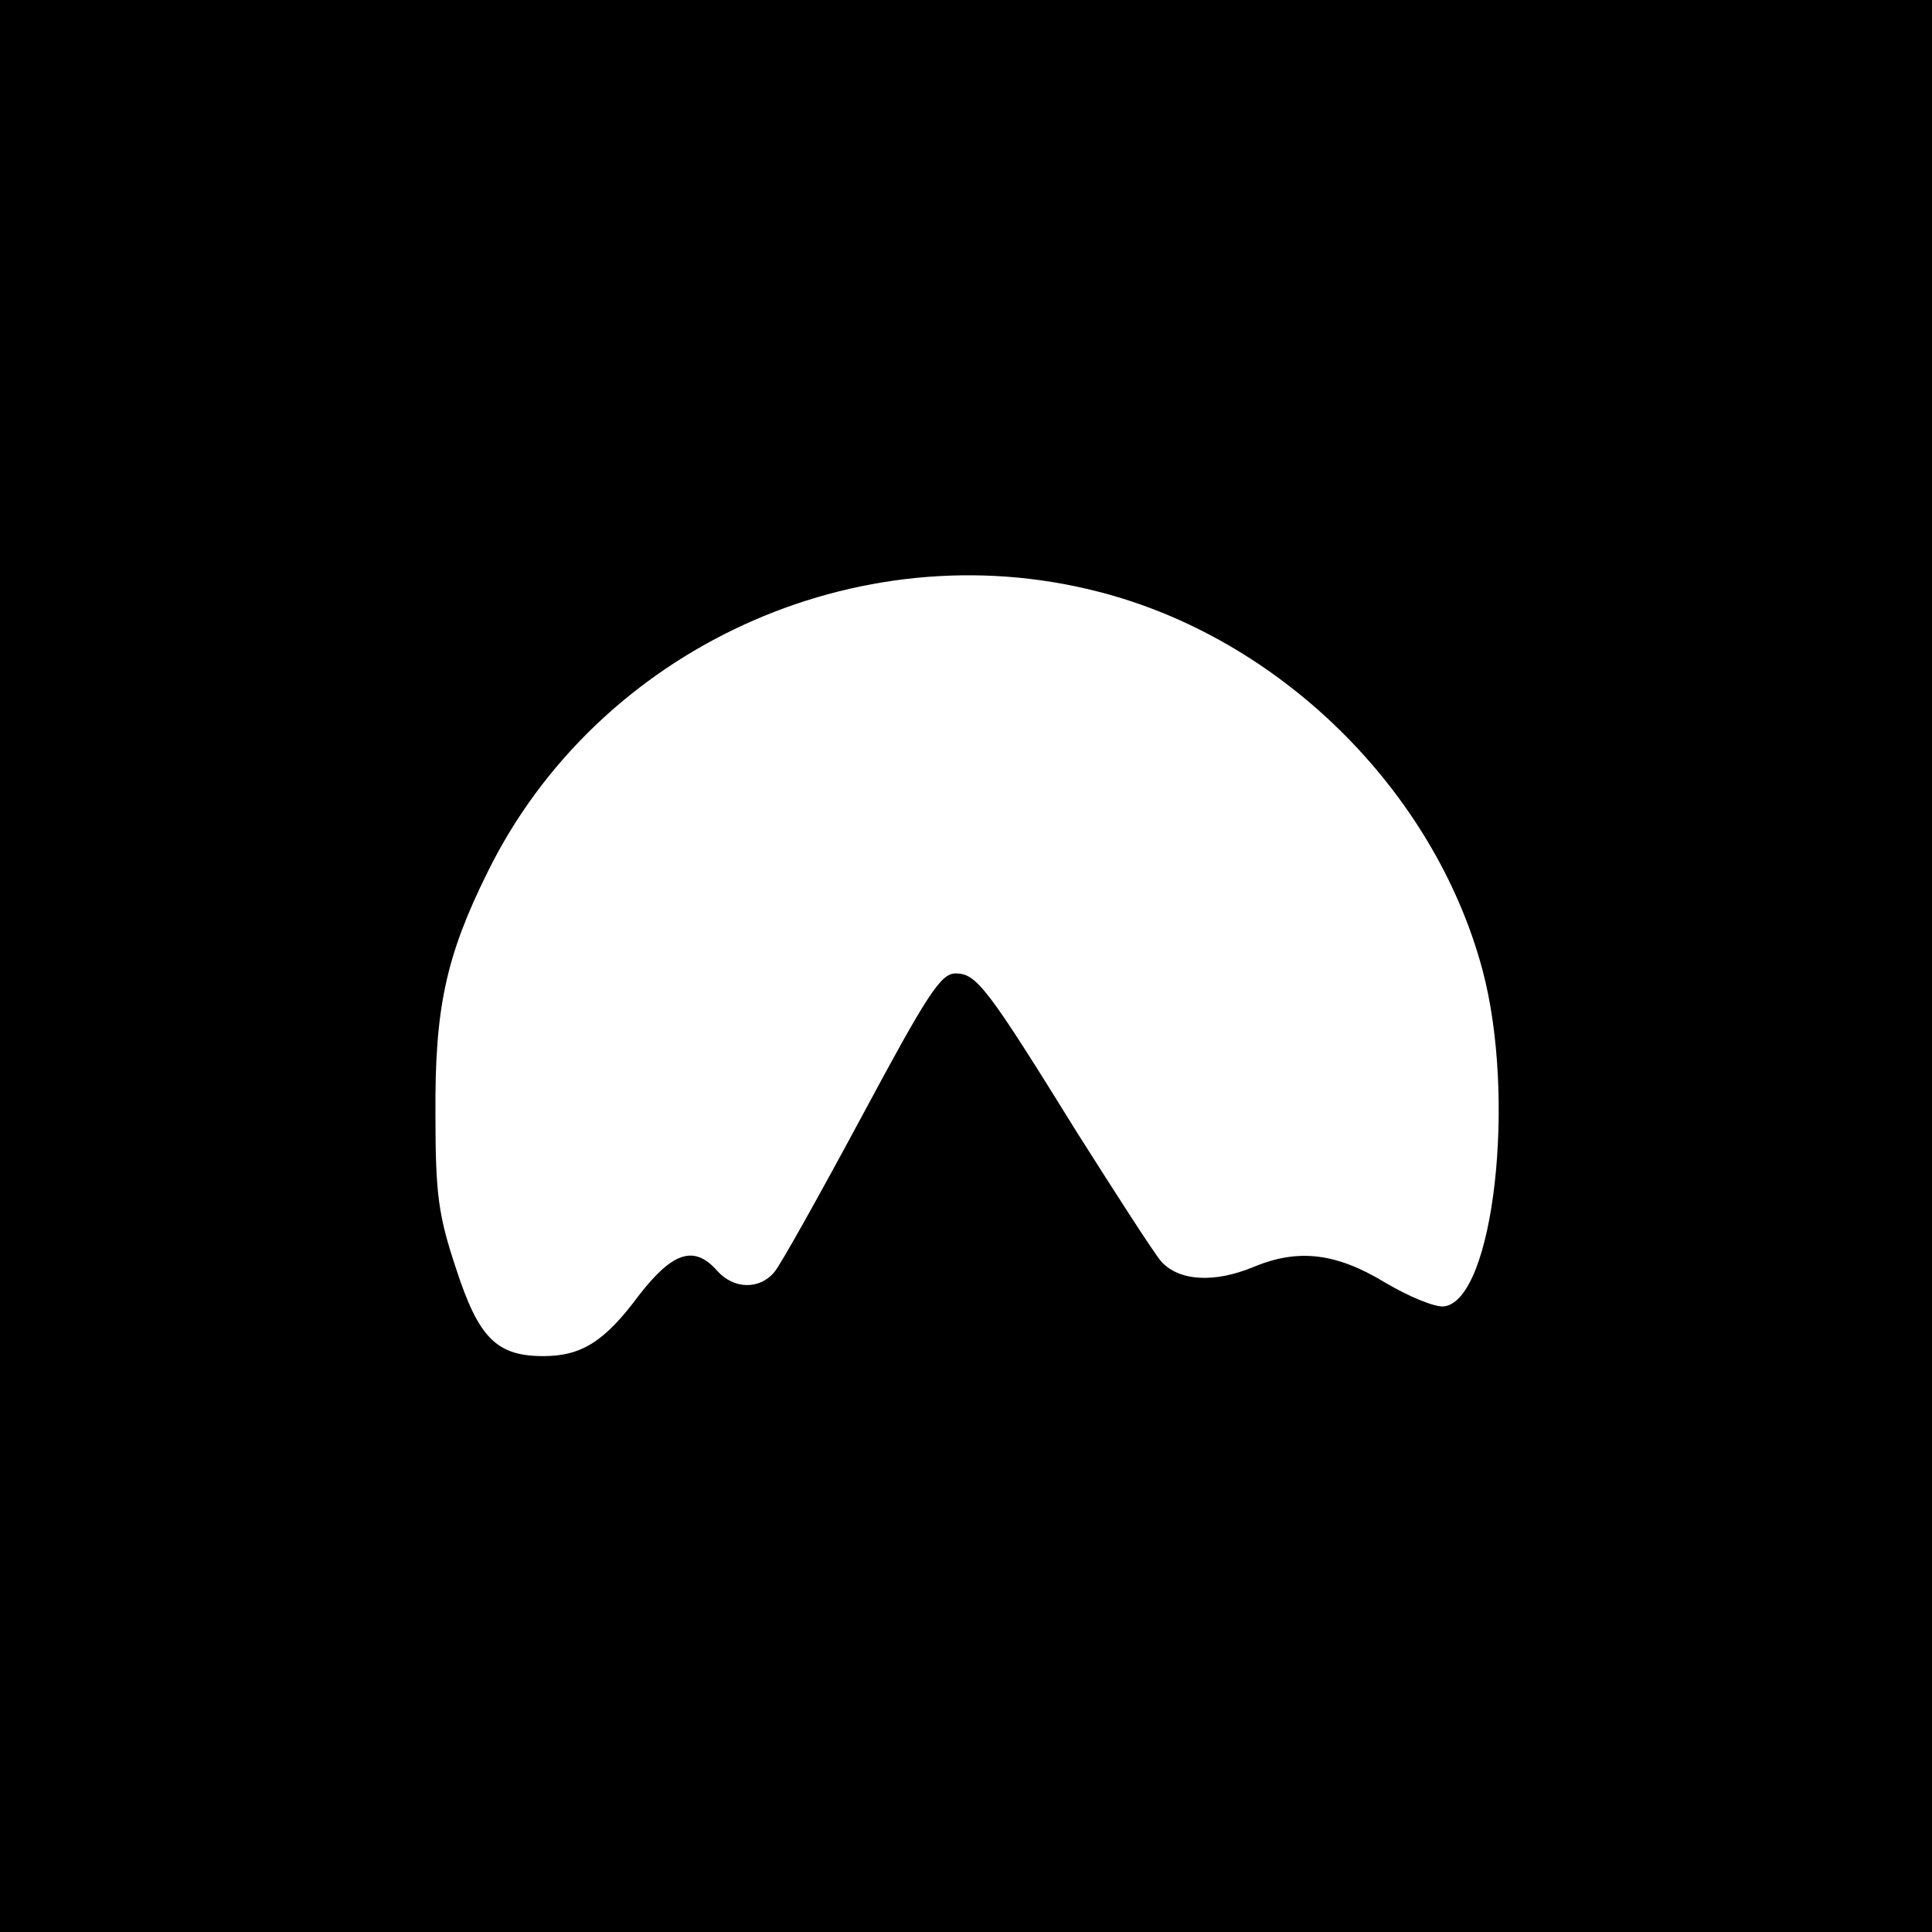 <?xml version="1.0" standalone="no"?>
<!DOCTYPE svg PUBLIC "-//W3C//DTD SVG 20010904//EN"
 "http://www.w3.org/TR/2001/REC-SVG-20010904/DTD/svg10.dtd">
<svg version="1.0" xmlns="http://www.w3.org/2000/svg"
 width="260pt" height="260pt" viewBox="0 0 260 260"
 preserveAspectRatio="xMidYMid meet">
<g transform="translate(0,260) scale(0.1,-0.1)"
fill="#000000" stroke="none">
<path d="M0 1300 l0 -1300 1300 0 1300 0 0 1300 0 1300 -1300 0 -1300 0 0
-1300z m1477 504 c245 -62 453 -267 518 -509 46 -172 15 -443 -51 -453 -12 -2
-48 13 -80 32 -66 40 -117 46 -177 21 -53 -22 -100 -19 -124 7 -11 13 -61 91
-113 173 -122 197 -136 215 -164 215 -20 0 -38 -28 -126 -192 -57 -106 -110
-201 -118 -210 -20 -24 -55 -23 -77 2 -31 35 -60 25 -105 -33 -46 -62 -77 -82
-129 -82 -63 0 -87 25 -117 117 -24 72 -28 100 -28 208 -1 143 14 213 70 326
148 301 497 461 821 378z"/>
</g>
</svg>
